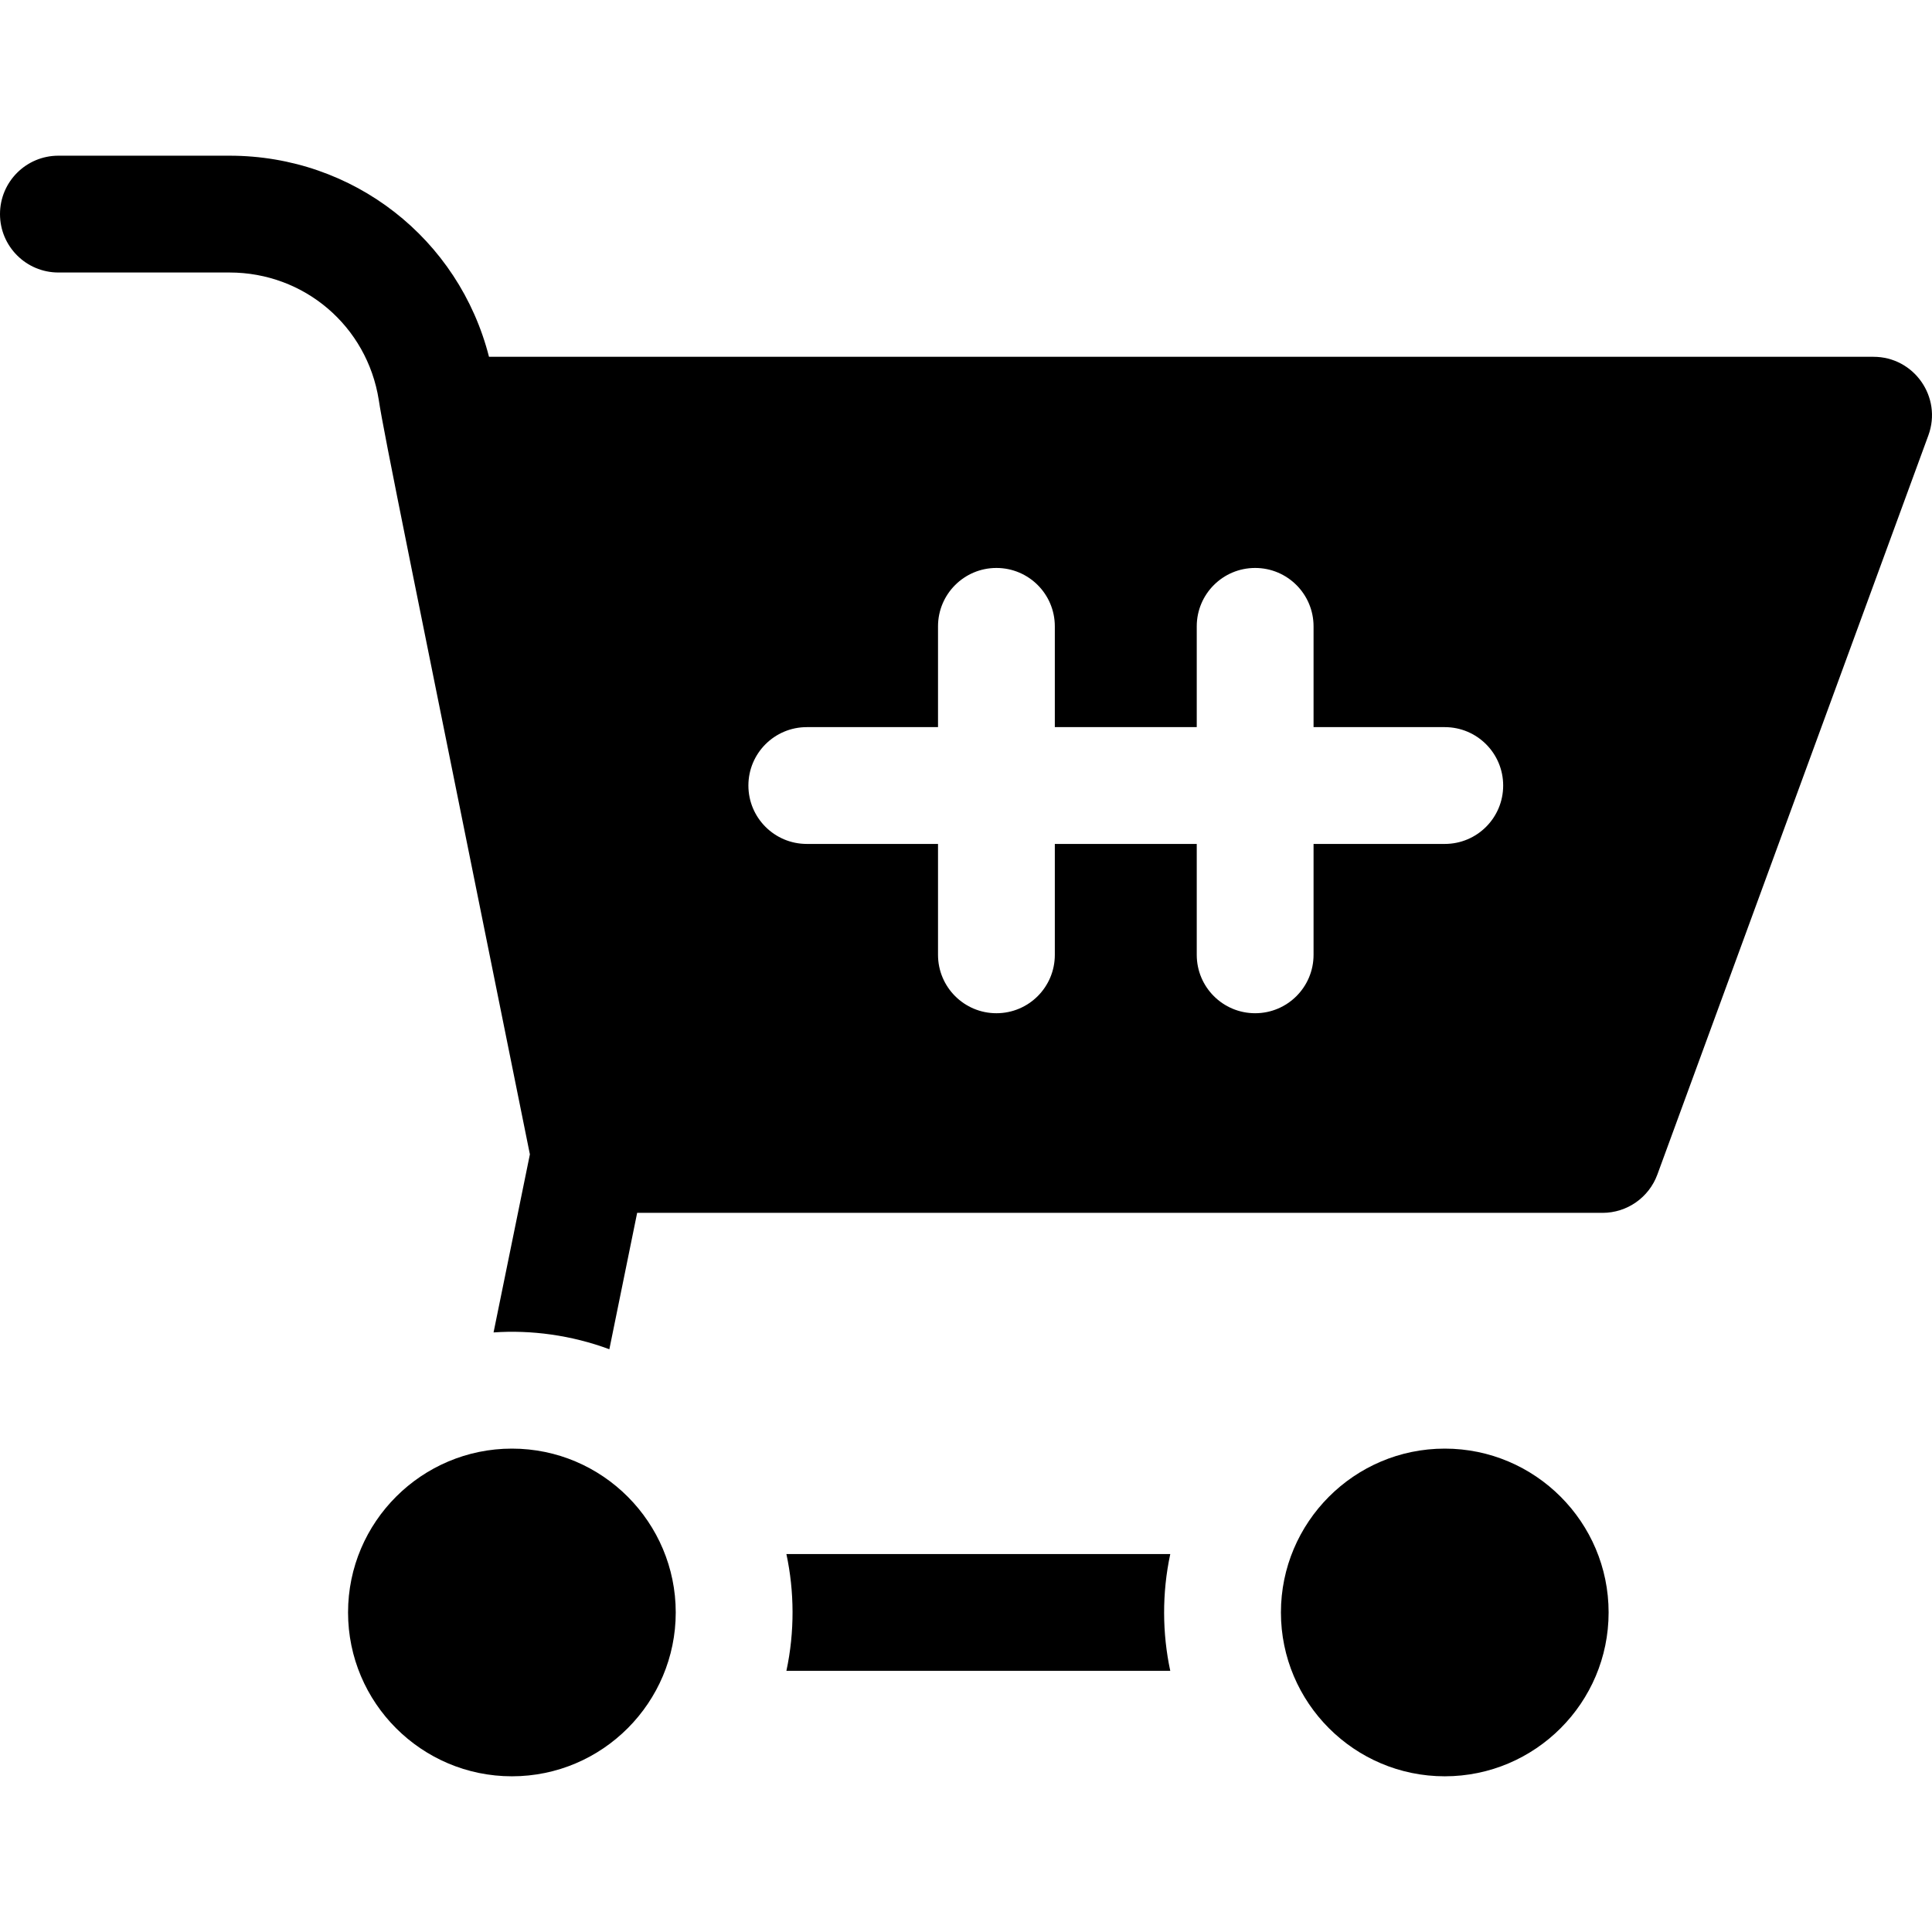 <?xml version="1.0" encoding="iso-8859-1"?>
<!-- Generator: Adobe Illustrator 19.0.0, SVG Export Plug-In . SVG Version: 6.00 Build 0)  -->
<svg xmlns="http://www.w3.org/2000/svg" xmlns:xlink="http://www.w3.org/1999/xlink" version="1.1" id="Layer_1" x="0px" y="0px" viewBox="0 0 496.195 496.195" style="enable-background:new 0 0 496.195 496.195;" xml:space="preserve" width="512" height="512">
<g>
	<path d="M481.18,91.637H125.59c-7.73-30.29-34.8-51.65-66.65-51.65H15c-8.29,0-15,6.71-15,15c0,8.28,6.71,15,15,15h43.94   c19.21,0,35.33,13.76,38.34,32.73c1.299,8.675,8.148,41.812,38.81,193.75v0.01l-9.33,45.73c9.609-0.677,19.972,0.689,29.74,4.32   l7.14-35.03h247.94c6.29,0,11.91-3.93,14.08-9.84l69.61-189.86C498.851,101.992,491.581,91.637,481.18,91.637z M270.91,216.747   v28.48c0,8.29-6.71,15-15,15c-8.28,0-15-6.71-15-15v-28.48h-33.7c-8.29,0-15-6.71-15-15c0-8.28,6.71-15,15-15h33.7v-25.88   c0-8.29,6.72-15,15-15c8.29,0,15,6.71,15,15v25.88h36.45v-25.88c0-8.29,6.71-15,15-15c8.28,0,15,6.71,15,15v25.88h33.7   c8.29,0,15,6.72,15,15c0,8.29-6.71,15-15,15h-33.7v28.48c0,8.29-6.72,15-15,15c-8.29,0-15-6.71-15-15v-28.48H270.91z"/>
	<path d="M201.97,399.127c2.058,9.578,2.156,19.964,0,30h98.59c-2.062-9.598-2.152-19.984,0-30H201.97z"/>
	<path d="M131.47,372.047c-23.104,0-42.08,18.797-42.08,42.08c0,23.2,18.88,42.08,42.08,42.08c23.297,0,42.08-18.977,42.08-42.08   C173.55,391.026,154.767,372.047,131.47,372.047z"/>
	<path d="M371.06,372.047c-23.264,0-42.08,18.95-42.08,42.08c0,23.165,18.848,42.08,42.08,42.08c23.21,0,42.08-18.88,42.08-42.08   C413.14,390.927,394.27,372.047,371.06,372.047z"/>
</g>















</svg>
